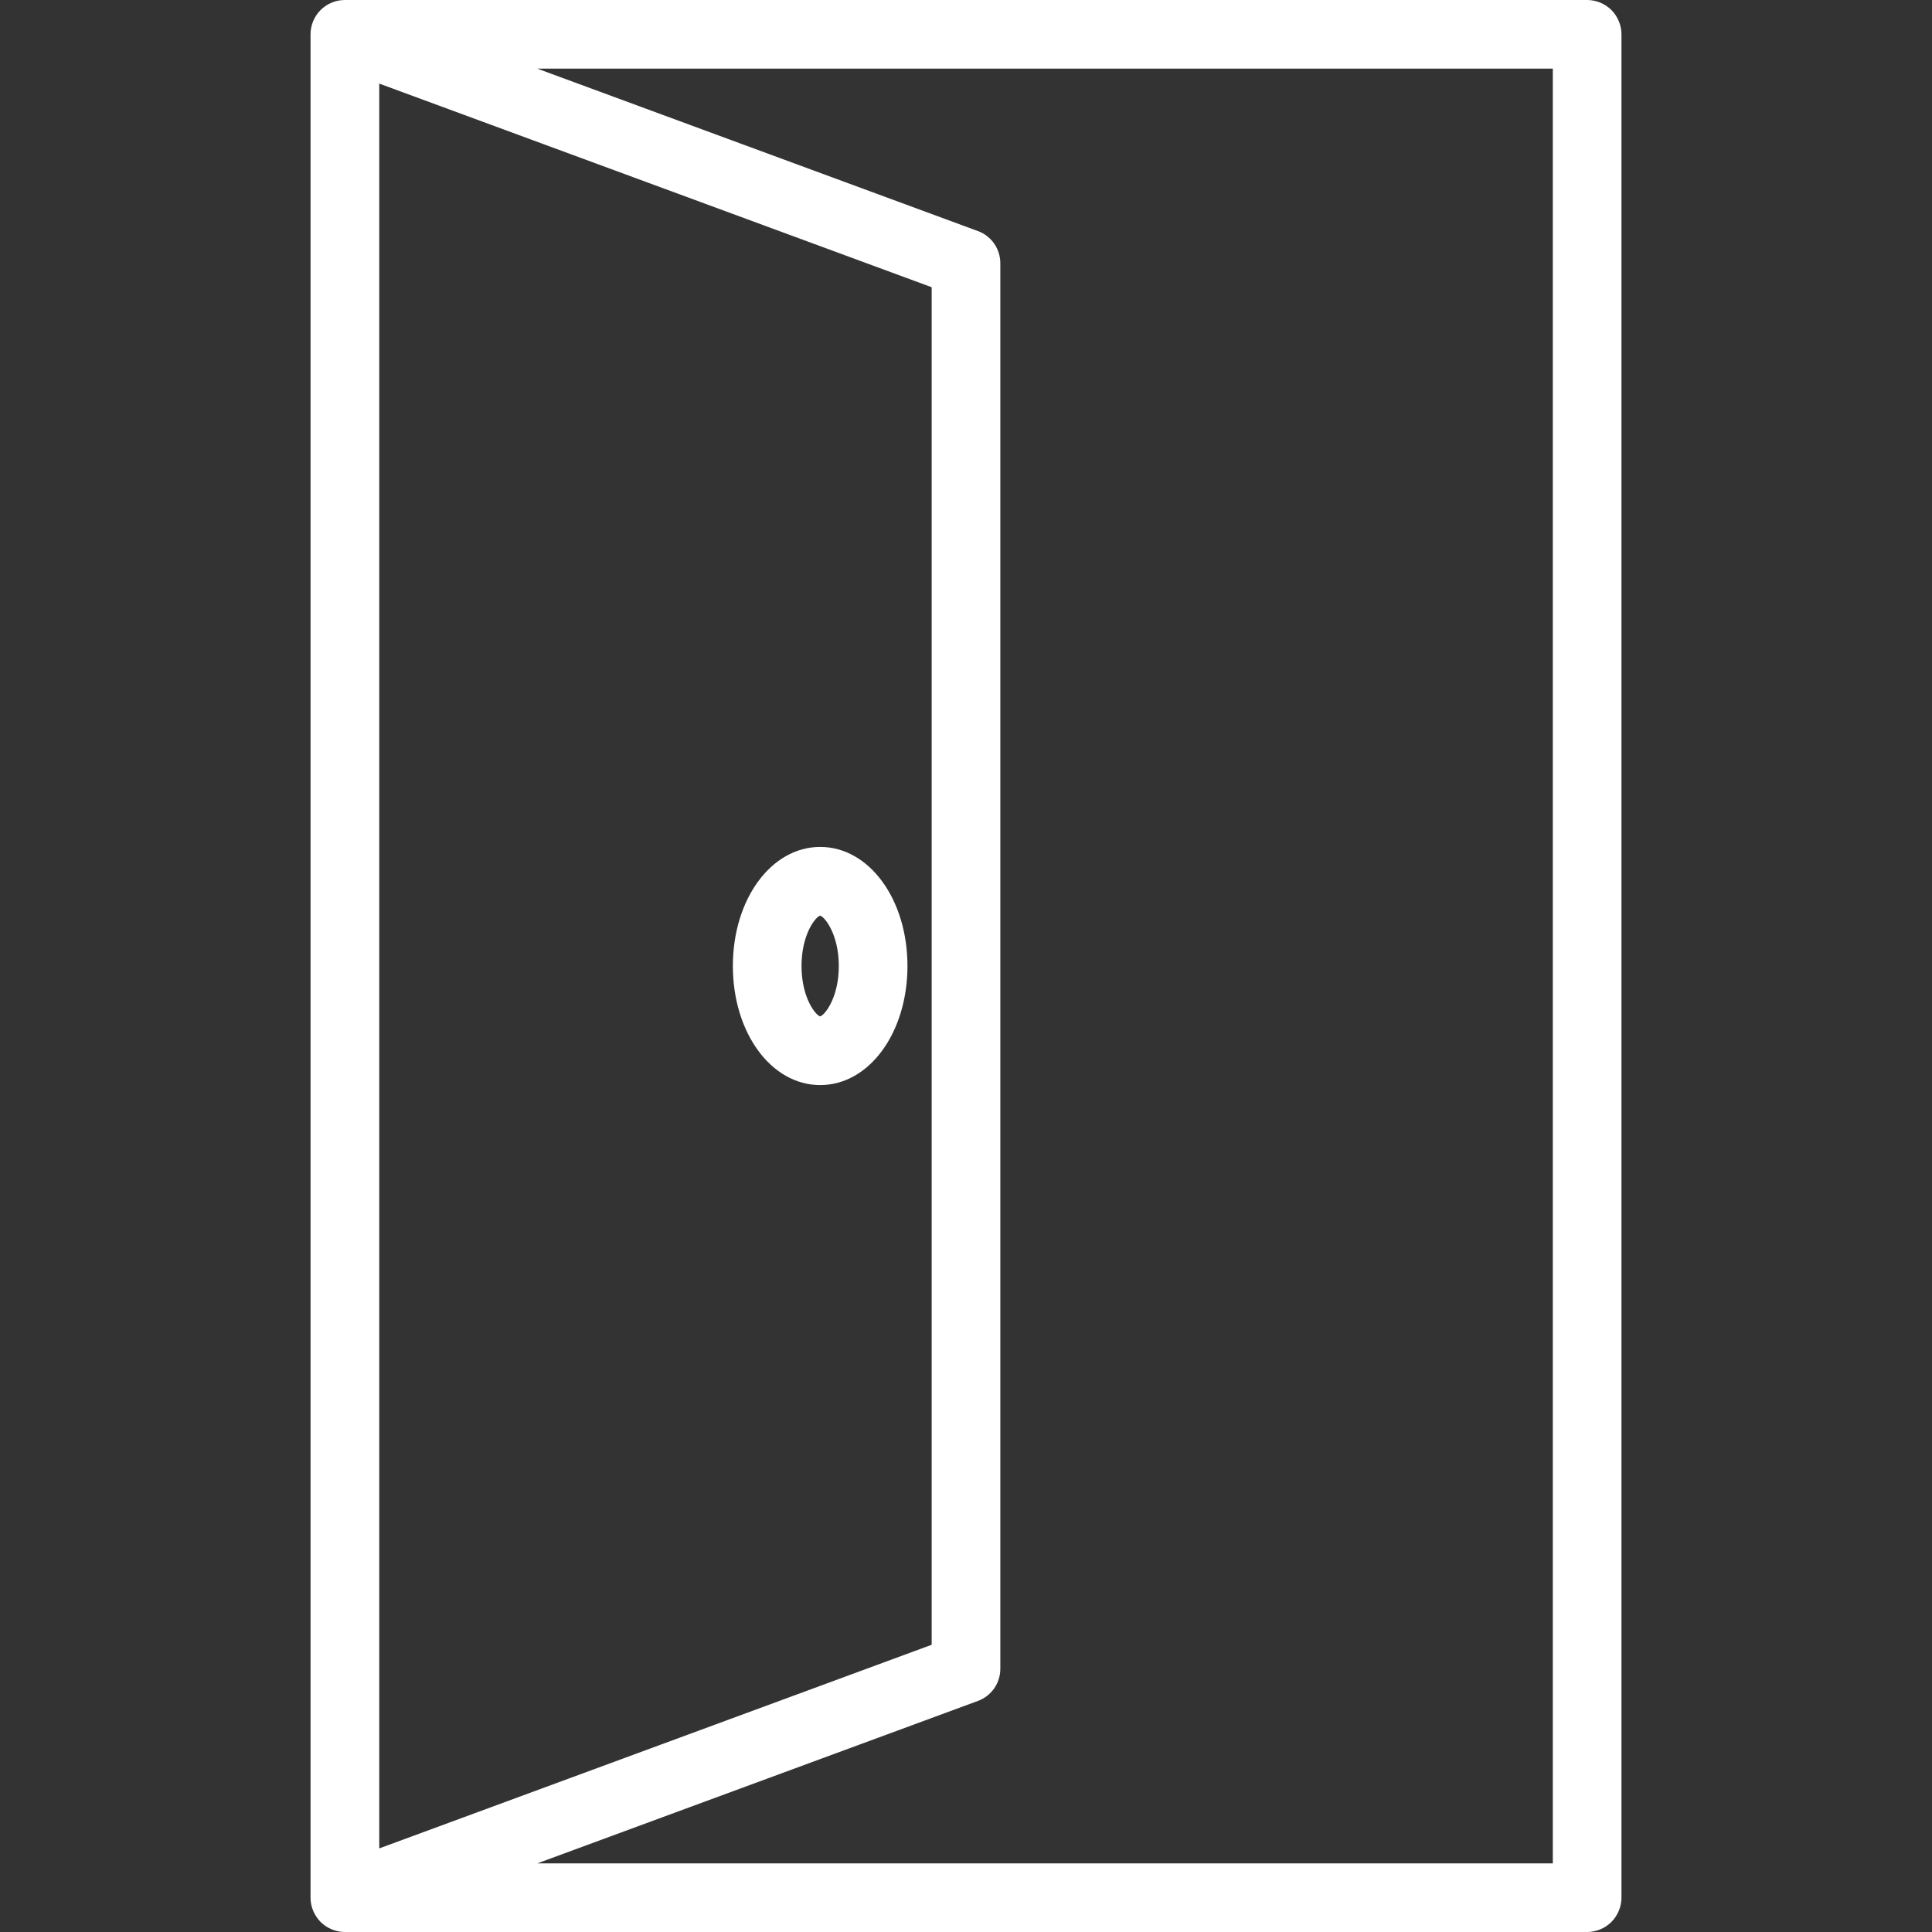 <svg width="30" height="30" viewBox="0 0 30 30" fill="none" xmlns="http://www.w3.org/2000/svg">
  <rect x="0" y="0" width="30" height="30" fill="#333333" stroke="none"/>
  <g clip-path="url(#clip0_298_3784)">
    <path d="M24.645 0H5.356C5.214 0 5.078 0.056 4.978 0.156C4.878 0.256 4.822 0.392 4.822 0.533V29.467C4.822 29.537 4.836 29.606 4.863 29.671C4.89 29.735 4.929 29.794 4.978 29.844C5.028 29.893 5.087 29.933 5.151 29.959C5.216 29.986 5.285 30 5.355 30H24.645C24.715 30 24.784 29.986 24.849 29.959C24.913 29.933 24.972 29.893 25.022 29.844C25.071 29.794 25.11 29.735 25.137 29.671C25.164 29.606 25.178 29.537 25.178 29.467V0.533C25.178 0.463 25.164 0.394 25.137 0.329C25.111 0.265 25.071 0.206 25.022 0.156C24.972 0.107 24.913 0.067 24.849 0.041C24.784 0.014 24.715 -6.85129e-09 24.645 0ZM5.889 1.298L14.467 4.46V25.54L5.889 28.702V1.298ZM24.112 28.934H8.344L15.185 26.412C15.287 26.375 15.375 26.306 15.438 26.217C15.5 26.128 15.533 26.021 15.533 25.912V4.088C15.533 3.979 15.5 3.873 15.438 3.783C15.375 3.694 15.287 3.625 15.185 3.588L8.344 1.066H24.112V28.934Z" fill="white" />
    <path d="M12.736 13.151C11.975 13.151 11.38 13.963 11.38 15C11.38 16.037 11.975 16.849 12.736 16.849C13.496 16.849 14.091 16.037 14.091 15C14.091 13.963 13.496 13.151 12.736 13.151ZM12.735 15.782C12.666 15.765 12.446 15.495 12.446 15C12.446 14.505 12.666 14.235 12.735 14.218C12.805 14.236 13.025 14.506 13.025 15C13.025 15.494 12.805 15.765 12.735 15.782Z" fill="white" />
  </g>
  <defs>
    <clipPath id="clip0_298_3784">
      <rect width="30" height="30" fill="white" />
    </clipPath>
  </defs>
</svg>